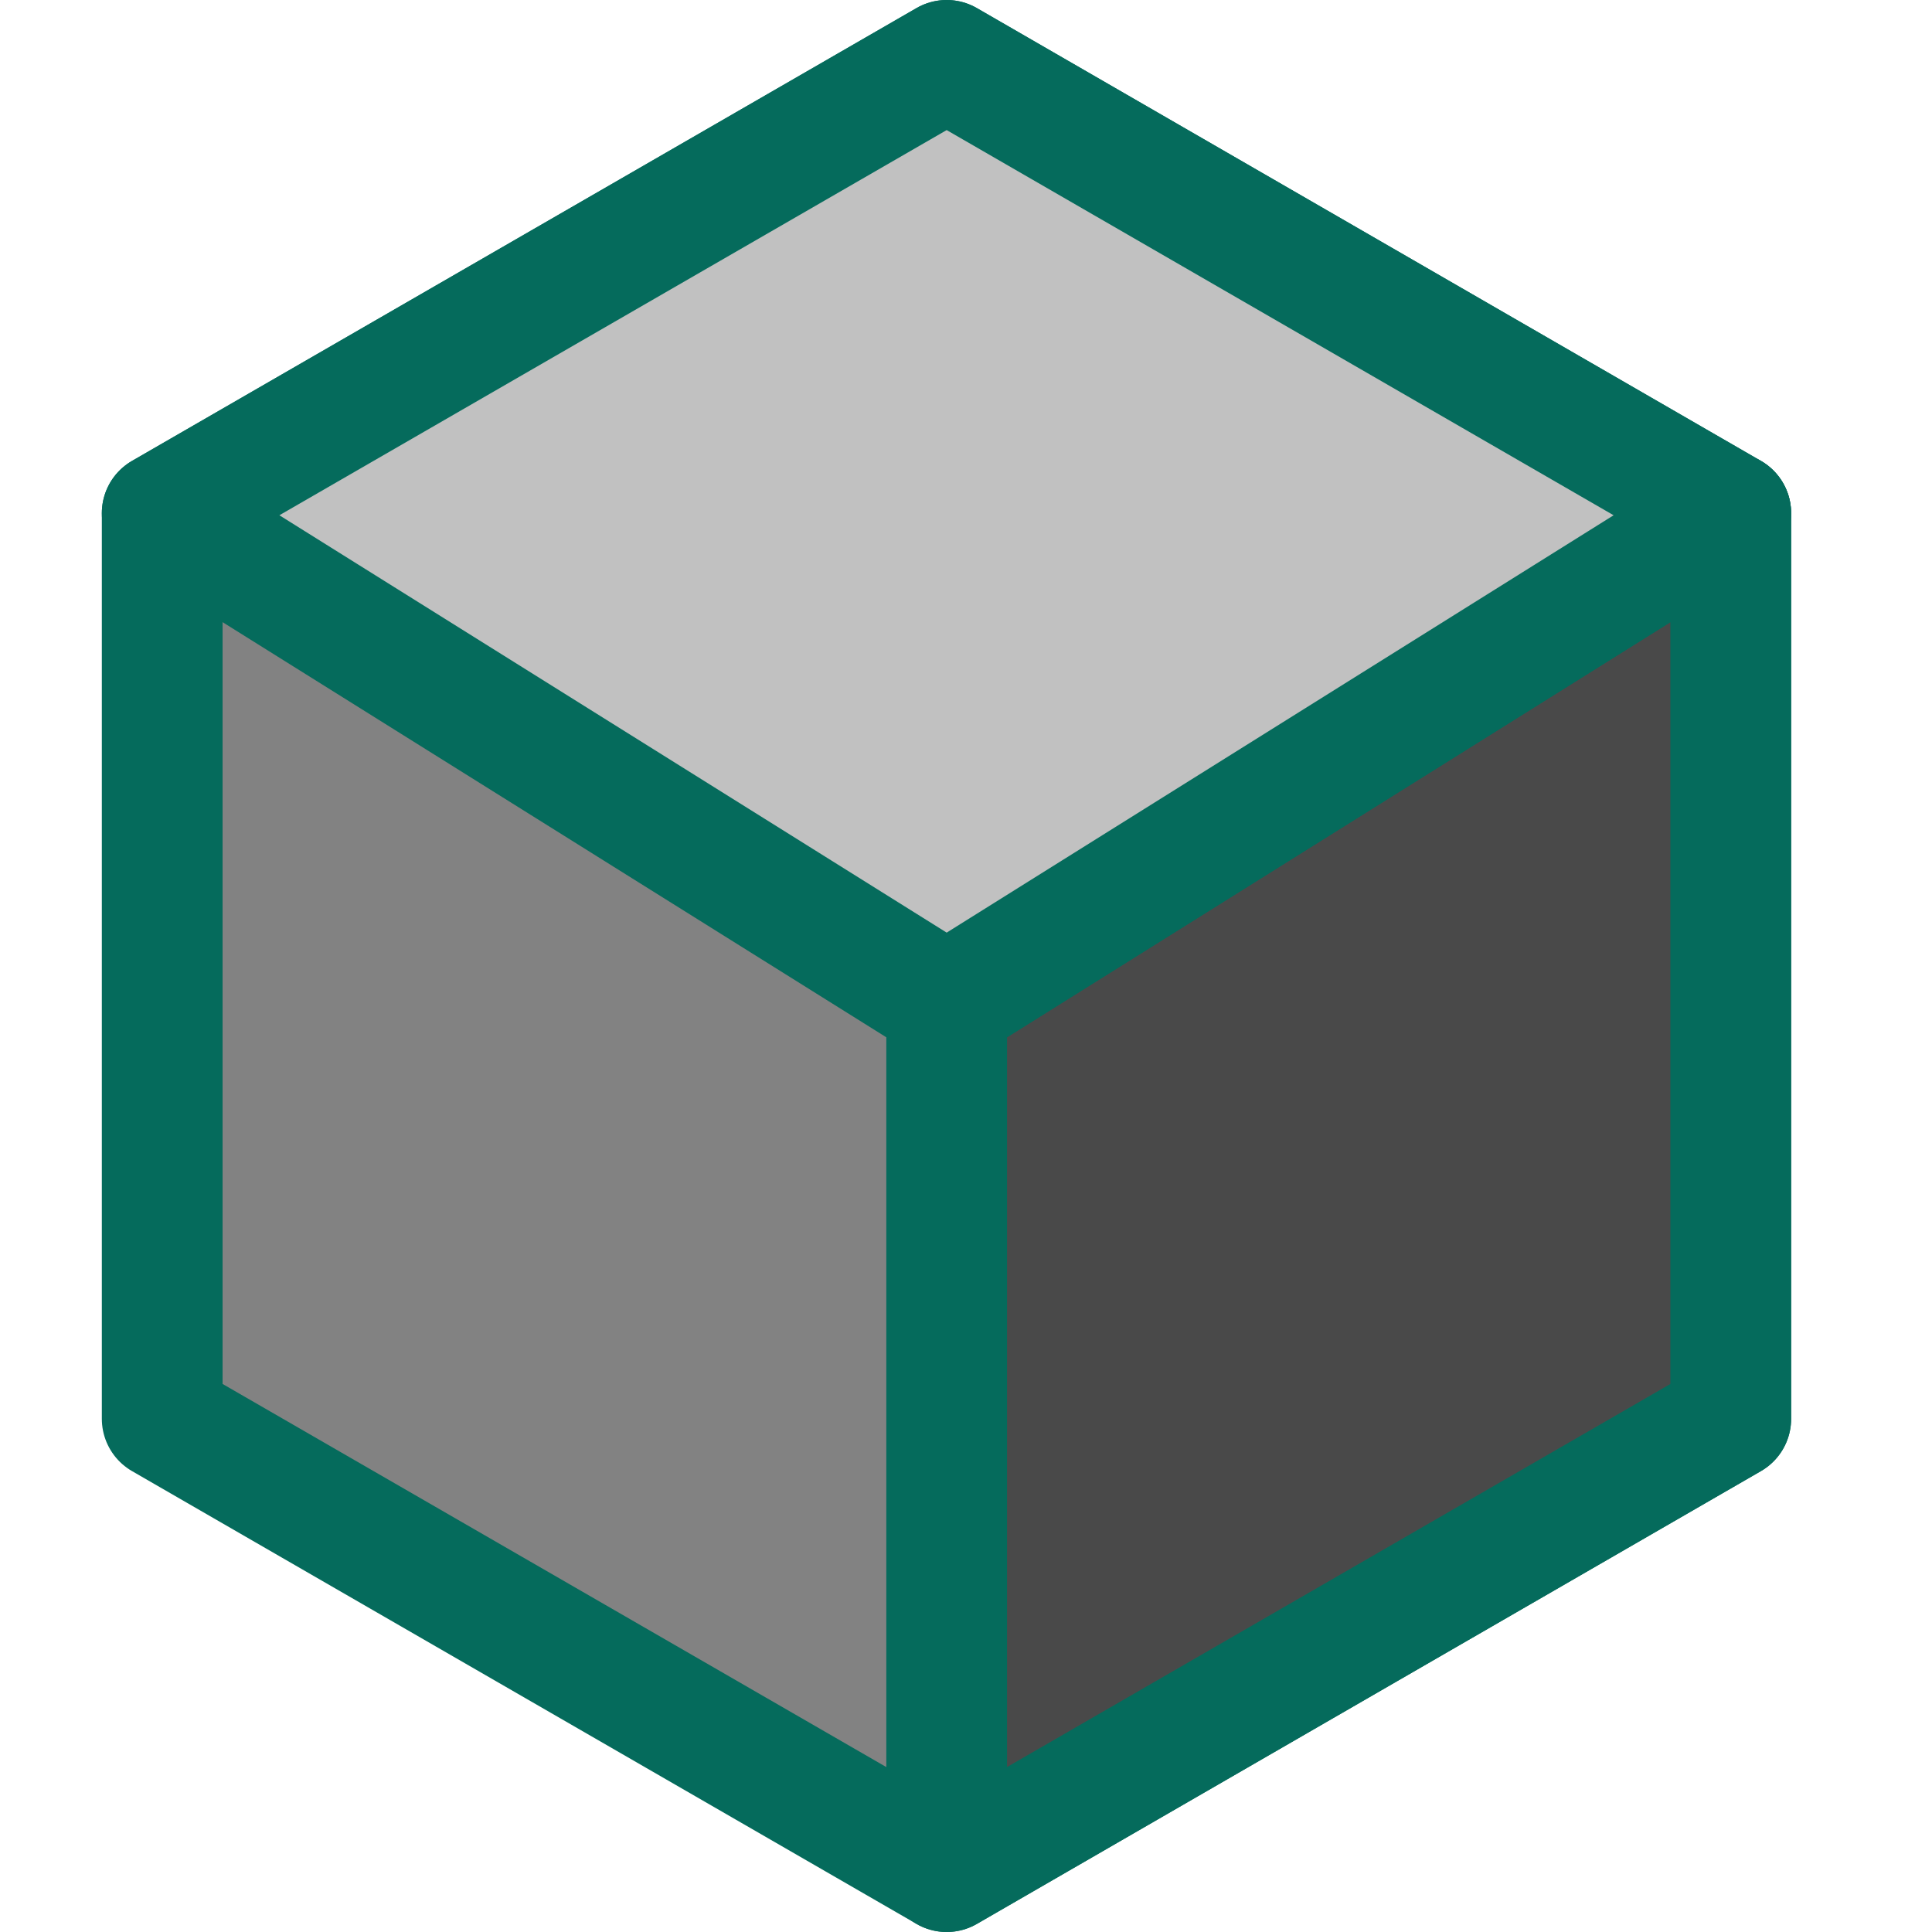 <?xml version="1.0" encoding="utf-8"?>
<!-- Generator: Adobe Illustrator 26.0.1, SVG Export Plug-In . SVG Version: 6.00 Build 0)  -->
<svg version="1.1" id="Layer_1" xmlns="http://www.w3.org/2000/svg" xmlns:xlink="http://www.w3.org/1999/xlink" x="0px"
	y="0px" viewBox="0 0 48 48" style="enable-background:new 0 0 48 48;" xml:space="preserve">
	<style type="text/css">
		.st0 {
			fill: #828282;
			stroke: #056B5C;
			stroke-width: 3;
			stroke-linecap: round;
			stroke-linejoin: round;
			stroke-miterlimit: 10;
		}

		.st1 {
			fill: #494949;
			stroke: #056B5C;
			stroke-width: 3;
			stroke-linecap: round;
			stroke-linejoin: round;
			stroke-miterlimit: 10;
		}

		.st2 {
			fill: #C1C1C1;
			stroke: #056B5C;
			stroke-width: 3;
			stroke-linecap: round;
			stroke-linejoin: round;
			stroke-miterlimit: 10;
		}
	</style>
	<polygon class="st0" points="43,35.25 43,12.75 23.52,1.5 4.03,12.75 4.03,35.25 23.52,46.5 " />
	<polygon class="st1" points="43,35.25 43,12.75 23.52,24.94 23.52,46.5 " />
	<polygon class="st2" points="43,12.75 23.52,1.5 4.03,12.75 23.52,24.94 " />
</svg>